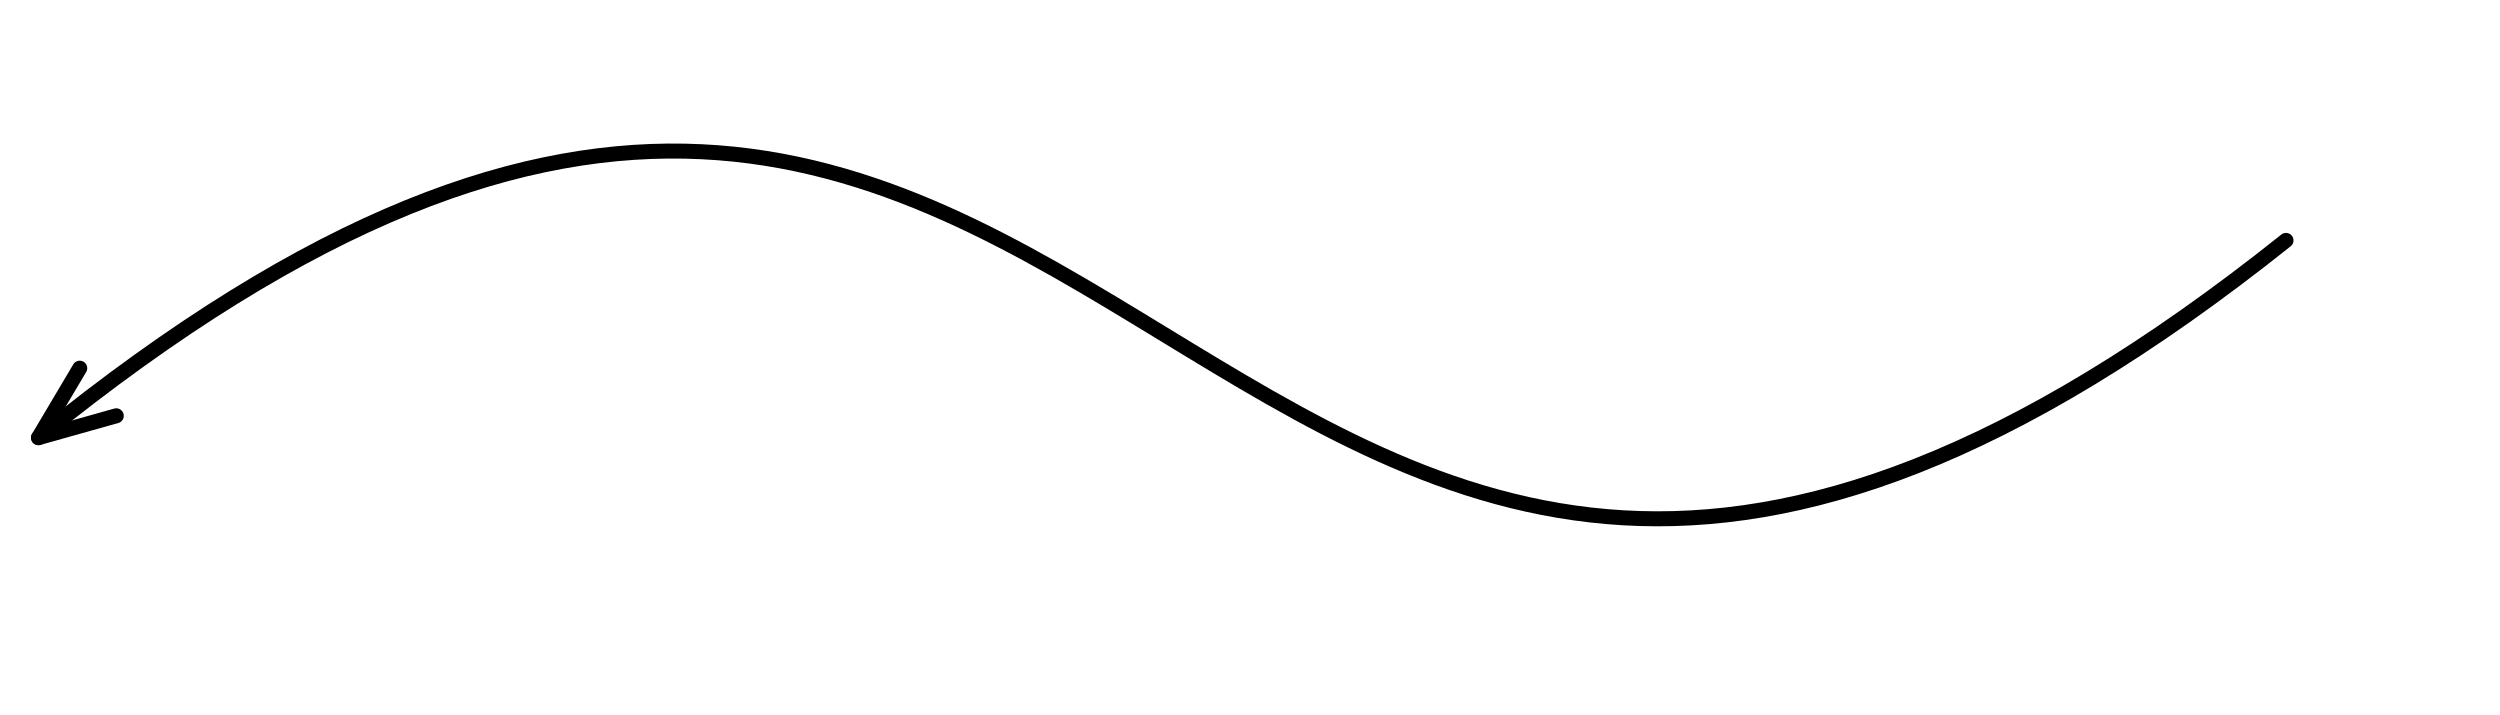 <?xml version="1.0" encoding="utf-8" standalone="no"?>
<!-- Generated by Therion 6.0.3 (2021-10-03) -->
<!DOCTYPE svg PUBLIC "-//W3C//DTD SVG 1.1//EN" "http://www.w3.org/Graphics/SVG/1.1/DTD/svg11.dtd">
<svg width="5.246cm" height="1.5cm" viewBox="-1610 -940 100 10" xmlns="http://www.w3.org/2000/svg" xmlns:xlink="http://www.w3.org/1999/xlink">
<defs>
<g id="F_aaaaaaa_renders/out.svg">
</g>
<g id="G_aaaaaaa_renders/out.svg">
</g>
<g id="B_aaaaaaa_renders/out.svg">
</g>
<g id="I_aaaaaaa_renders/out.svg">
</g>
<g id="E_aaaaaaa_renders/out.svg">
<path fill="none" stroke="#000000" stroke-width="0.600" d="M90.950 11.640C46.610 -23.730 45.390 39.730 1.050 3.750" />
<path fill="none" stroke="#000000" stroke-width="0.600" d="M4.161 4.625L1.050 3.750L2.699 6.529" />
</g>
<g id="X_aaaaaaa_renders/out.svg">
</g>
<clipPath id="clip_viewBox">
<path d="M-1637.856 899.694L-1489.163 899.694L-1489.163 972.387L-1637.856 972.387z" />
</clipPath>
</defs>
<g transform="scale(1,-1)" fill="#000000" stroke="#000000" stroke-linecap="round" stroke-linejoin="round" stroke-miterlimit="10" fill-rule="evenodd" clip-rule="evenodd" clip-path="url(#clip_viewBox)">
<use x="-1609.510" y="928.040" xlink:href="#E_aaaaaaa_renders/out.svg" />
</g>
</svg>
